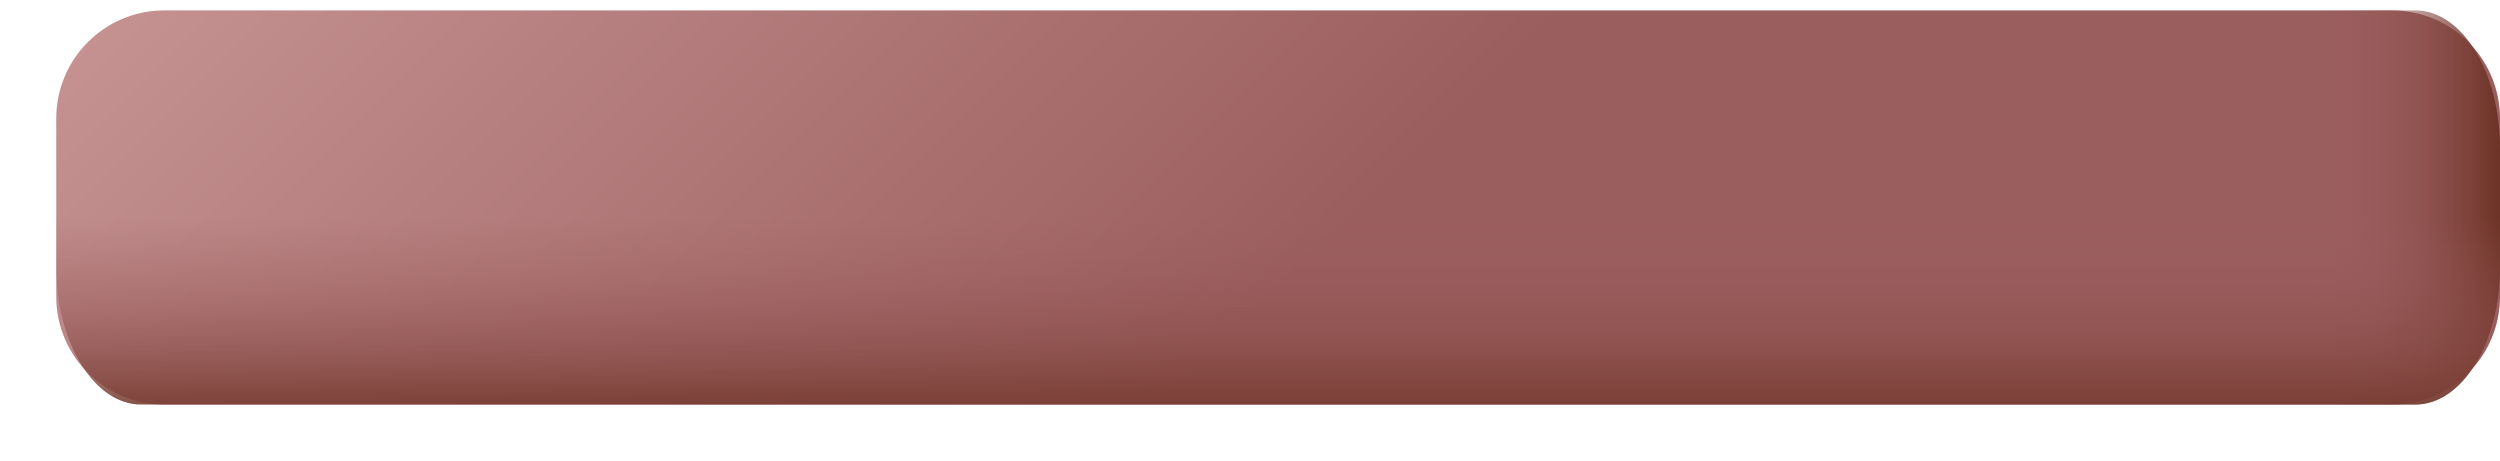 <svg width="38" height="7" viewBox="0 0 38 7" fill="none" xmlns="http://www.w3.org/2000/svg">
<path d="M36.357 6.149H2.498C1.59 6.149 0.855 5.414 0.855 4.507V1.801C0.855 0.894 1.59 0.158 2.498 0.158H36.357C37.264 0.158 38 0.894 38 1.801V4.507C38 5.414 37.265 6.149 36.357 6.149Z" fill="url(#paint0_linear_8_199)"/>
<path d="M36.711 0.158H19.427V6.15H36.711C37.423 6.15 38 5.212 38 4.056V2.252C38 1.095 37.423 0.158 36.711 0.158Z" fill="url(#paint1_linear_8_199)"/>
<path d="M0.855 2.543V4.056C0.855 5.212 1.432 6.149 2.144 6.149H36.711C37.423 6.149 38 5.212 38 4.056V2.543H0.855Z" fill="url(#paint2_linear_8_199)"/>
<defs>
<linearGradient id="paint0_linear_8_199" x1="9.075" y1="-7.198" x2="20.122" y2="3.848" gradientUnits="userSpaceOnUse">
<stop stop-color="#C59191"/>
<stop offset="1" stop-color="#9B5E5E"/>
</linearGradient>
<linearGradient id="paint1_linear_8_199" x1="35.192" y1="3.154" x2="37.978" y2="3.154" gradientUnits="userSpaceOnUse">
<stop stop-color="#9B5E5E" stop-opacity="0"/>
<stop offset="0.247" stop-color="#955857" stop-opacity="0.247"/>
<stop offset="0.612" stop-color="#854943" stop-opacity="0.612"/>
<stop offset="1" stop-color="#6D3326"/>
</linearGradient>
<linearGradient id="paint2_linear_8_199" x1="19.427" y1="3.296" x2="19.427" y2="6.561" gradientUnits="userSpaceOnUse">
<stop stop-color="#9B5E5E" stop-opacity="0"/>
<stop offset="0.247" stop-color="#955857" stop-opacity="0.247"/>
<stop offset="0.612" stop-color="#854943" stop-opacity="0.612"/>
<stop offset="1" stop-color="#6D3326"/>
</linearGradient>
</defs>
</svg>
